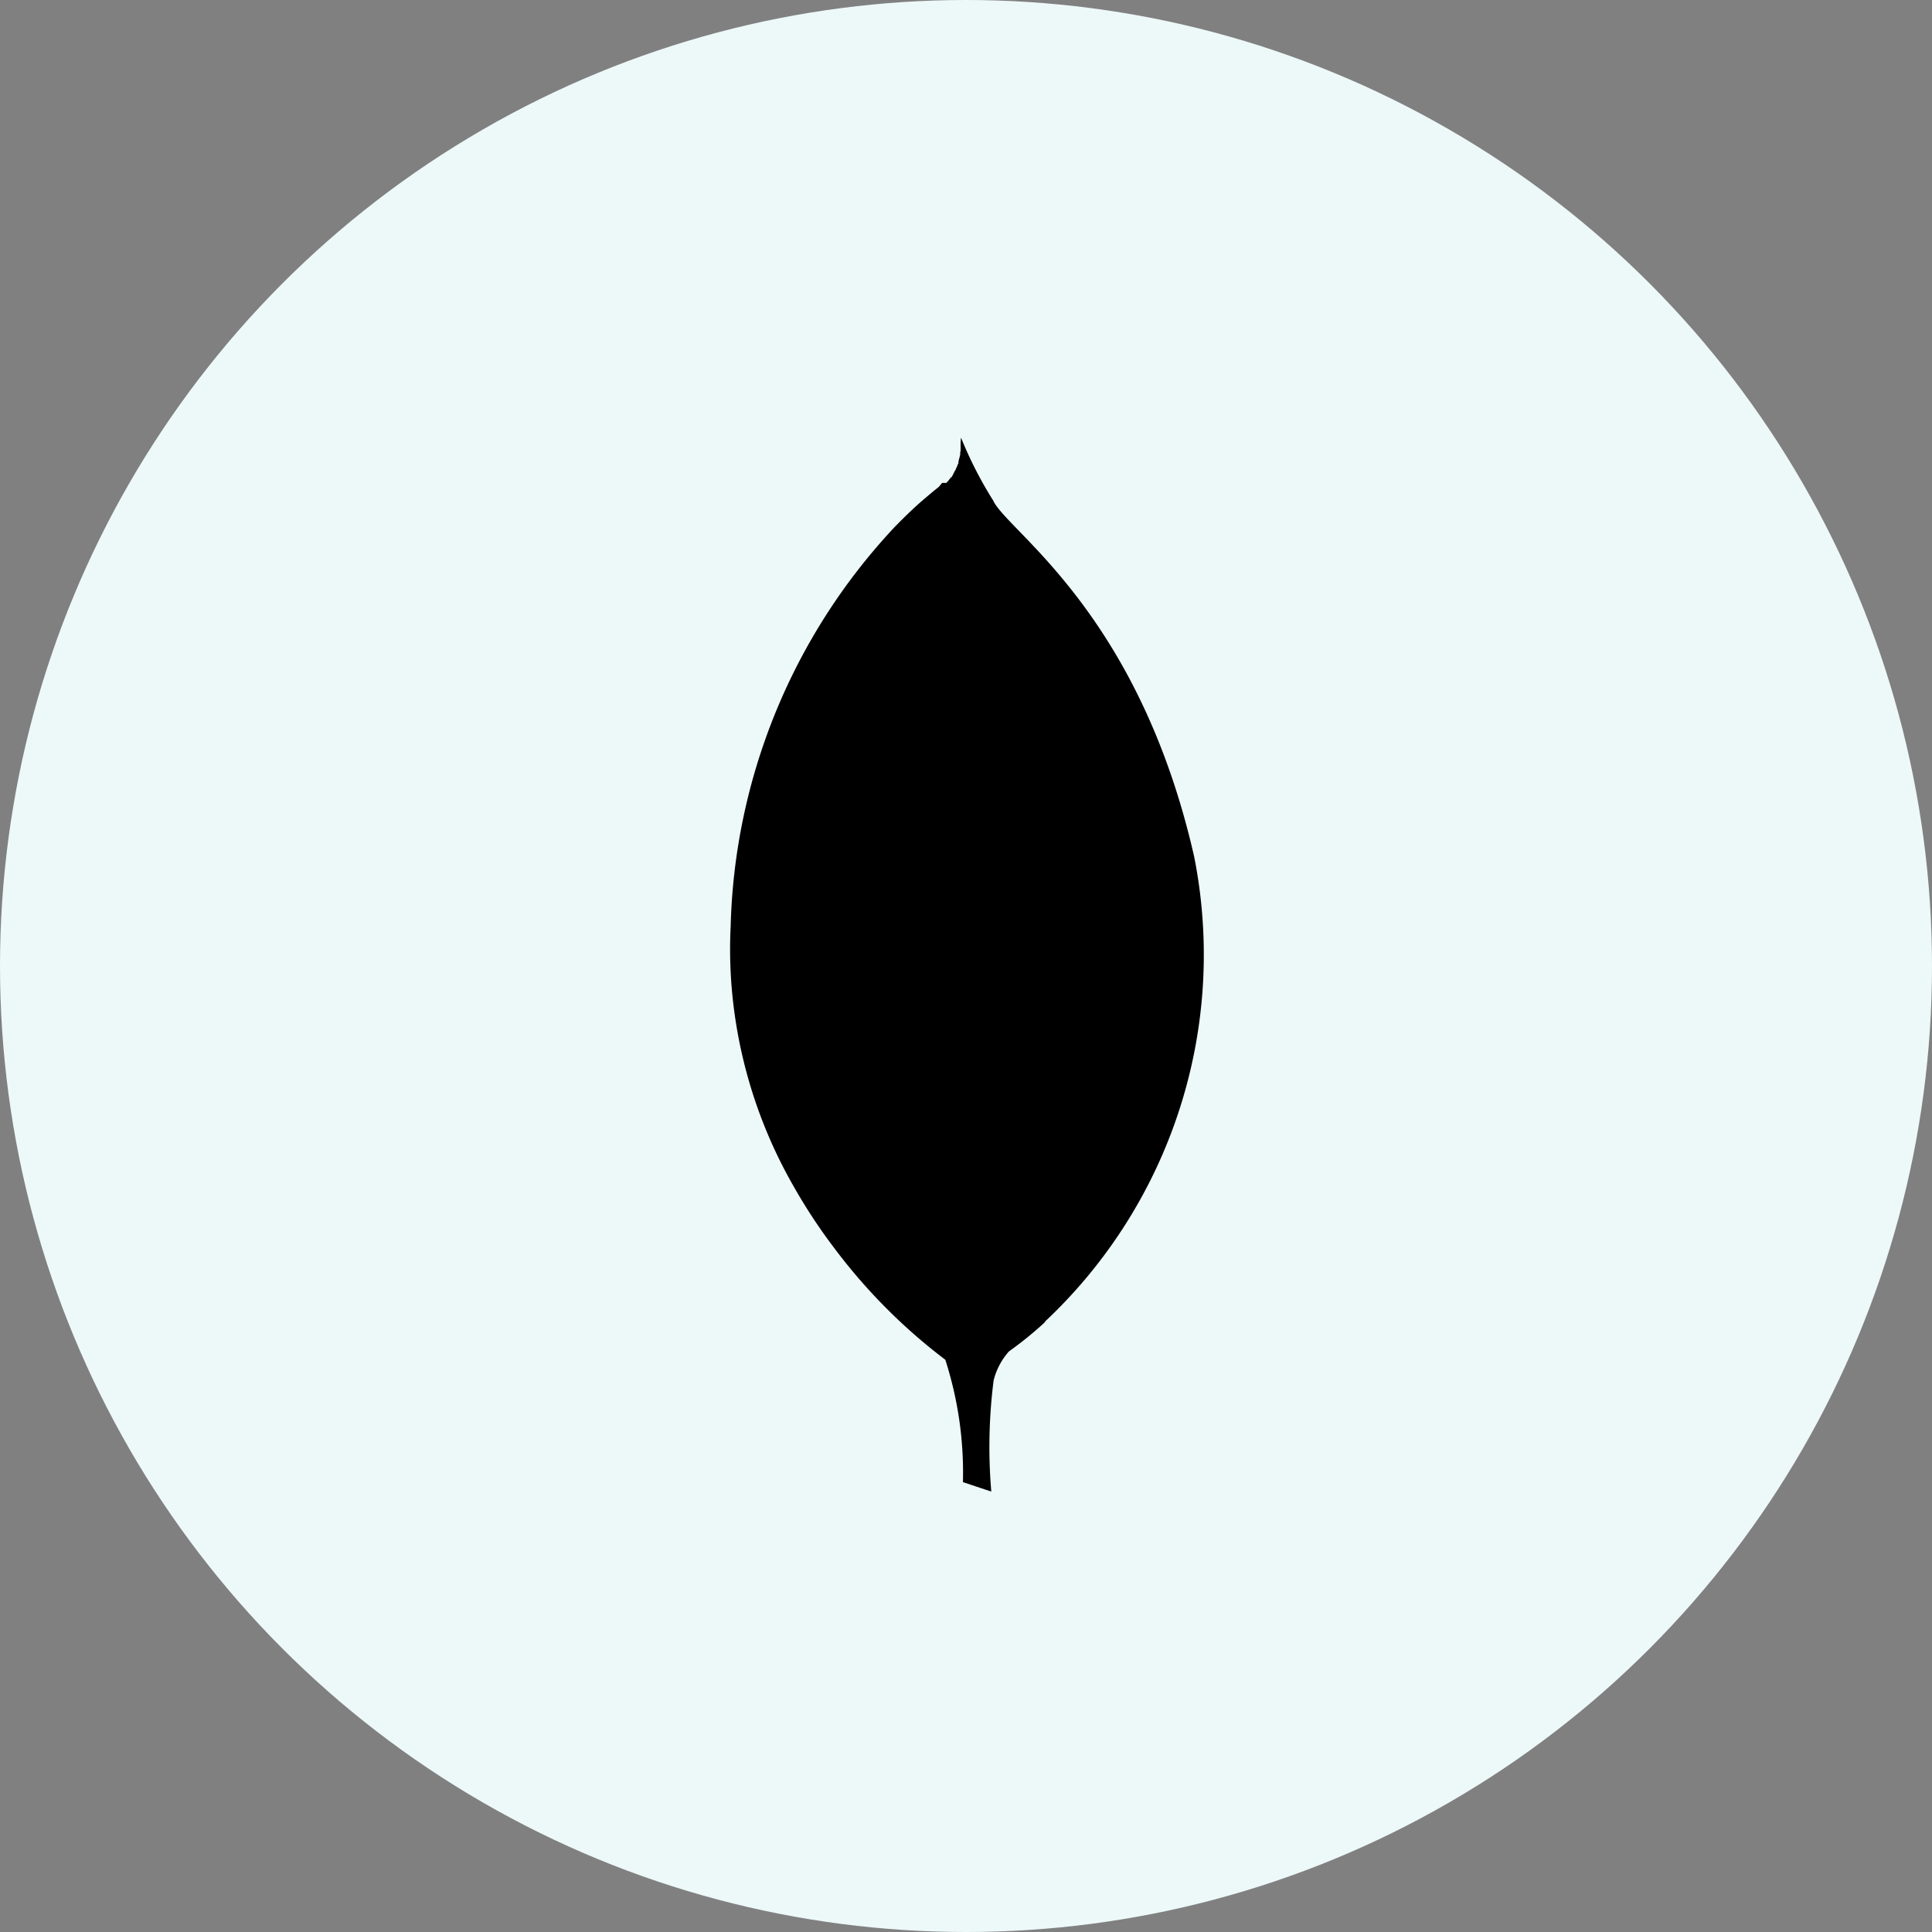 <svg xmlns="http://www.w3.org/2000/svg" width="70" height="70" viewBox="0 0 70 70"><rect x="0" y="0" width="70" height="70" fill="#808080" stroke="none"/><g transform="translate(-3282.838 -9508.407)"><circle cx="35" cy="35" r="35" transform="translate(3282.838 9508.407)" fill="#edf8f8"/><path d="M5087.133,1015.058c-2.016-8.871-6.768-11.786-7.279-12.9a14.343,14.343,0,0,1-1.169-2.285c0,.03-.006.049-.008.078v.021h0c0,.024,0,.04-.006.062v.024h0c0,.016,0,.029,0,.042v.041h0c0,.013,0,.029,0,.04v.033h0a.122.122,0,0,1,0,.033v.032h0c0,.016,0,.035,0,.051v0c0,.027-.01.054-.015.08v.013h0a.069.069,0,0,0,0,.019v.027h0v.035h-.008v.029h-.008v.033h-.006v.03h-.006v.027h-.01v.022h-.006v.029h-.006v.022h-.008v.021h0v.024h-.006a.01.01,0,0,0,0,.006v.016h0a.021.021,0,0,0,0,.009v.01h0a.073.073,0,0,0,0,.016c0,.011-.011.022-.016.034v0a.055.055,0,0,0-.008.011v.013h-.006v.013h-.007v.013h0v.016h-.01v.022h-.006v.006h-.006v.013h-.006v.018h-.006v.013h-.01v.018h-.006v.013h-.008v.013h0v.016h-.008v.013h-.006v.009h-.006v.013h-.01v.014h-.006v.01h-.008v.013h-.006v.018h-.008v.006h0v.013h-.01v.006h-.006v.016h-.006v.006h-.006v.013h-.008v.01h0l0,.006v.006h0s0,0,0,.006v0h0a.022.022,0,0,1-.006.011v0h0a.314.314,0,0,0-.019.029v0a.067.067,0,0,0-.015.016v0h0s0,0,0,0v0h0l0,0v0h0s0,0,0,.006v.006h0l0,0v0h0s0,0,0,0v0h-.006s0,0,0,0v.009h0v.006h-.006v.01h-.006v.013h-.008v-.013h-.008v.006h-.006v.009h-.008v.013h-.008v.006h-.006v.01h-.006v.006h-.007v.013h-.009v.006h-.006v.01h-.008v.006h-.006v.008h-.008v.016h0v.006h-.01v.008h-.006v0h-.006v.006h-.008v.016h-.006v.006h-.008v.006h-.006v.009h-.008v.006h-.008v.006h-.006v.006h-.006v.016h-.006v.008h-.009v.006H5078v.006h-.008v.01h-.006v.006h-.008v.011h-.007v.006h-.009v.009h0v.006h-.006v.006h-.008v.006h-.006v.01h-.008v.006h0a0,0,0,0,0,0,0v0h0l-.006.006-.006,0v.009h-.006v.008h-.006v.006h-.007v.006h0l0,0v0h0l0,0v0h0a.161.161,0,0,1-.022.026l-.02.016a.616.616,0,0,0-.062.051.416.416,0,0,0-.035.027v0h0l-.078.062v0l-.118.1v0h0c-.091.075-.187.16-.3.254h0c-.27.236-.59.539-.949.906l-.023.024-.007.006a21.966,21.966,0,0,0-5.95,14.482,16.567,16.567,0,0,0,.01,1.825v.014a17.382,17.382,0,0,0,2.278,7.588v0a19.938,19.938,0,0,0,1.478,2.241v0a20.433,20.433,0,0,0,4.011,4.03,13.336,13.336,0,0,1,.639,4.434l1.027.343a19.107,19.107,0,0,1,.084-4.024,2.484,2.484,0,0,1,.557-1.056,13.394,13.394,0,0,0,1.272-1.029c.029-.03.044-.057.07-.086A18.227,18.227,0,0,0,5087.133,1015.058Z" transform="translate(-1761.028 8524.389)"/></g></svg>